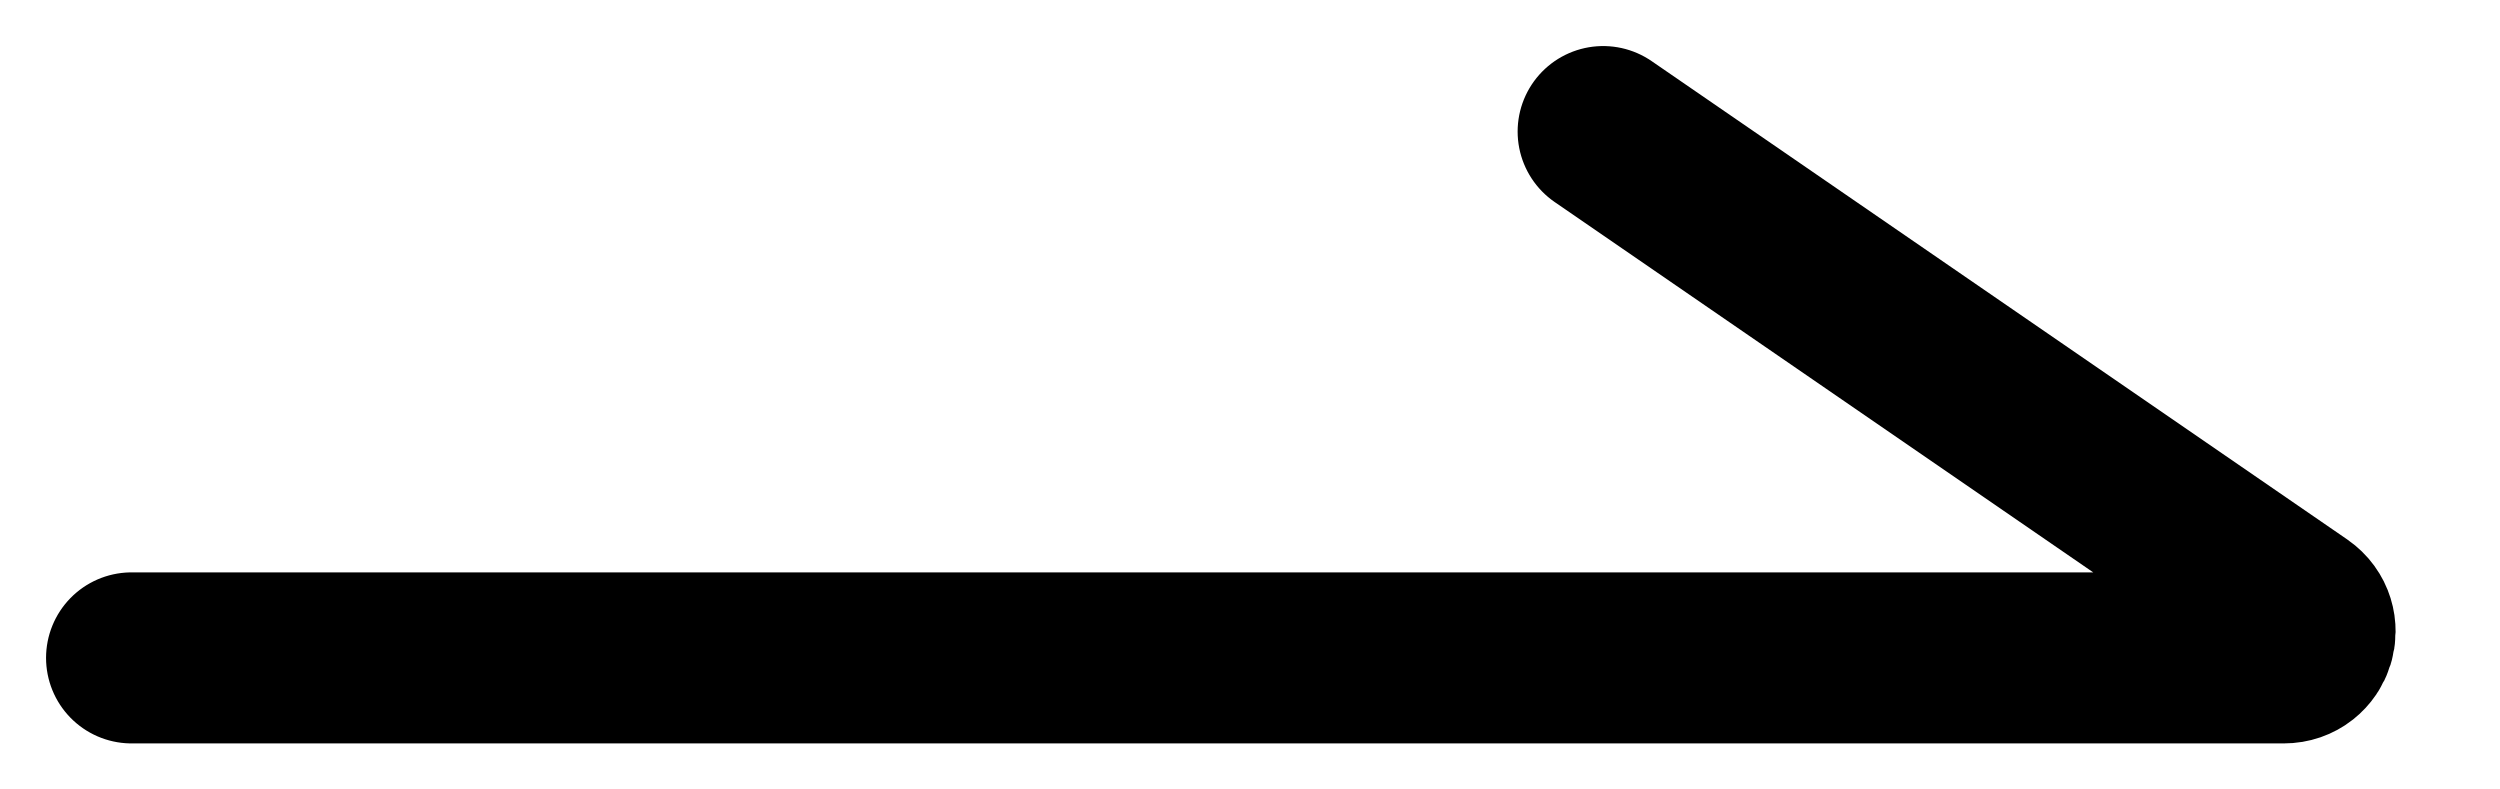 <svg width="19" height="6" viewBox="0 0 19 6" fill="none" xmlns="http://www.w3.org/2000/svg">
<path d="M1 5H17.356C17.553 5 17.631 4.747 17.47 4.635L12.184 1" stroke="black" stroke-width="1.3" stroke-linecap="round"/>
</svg>
